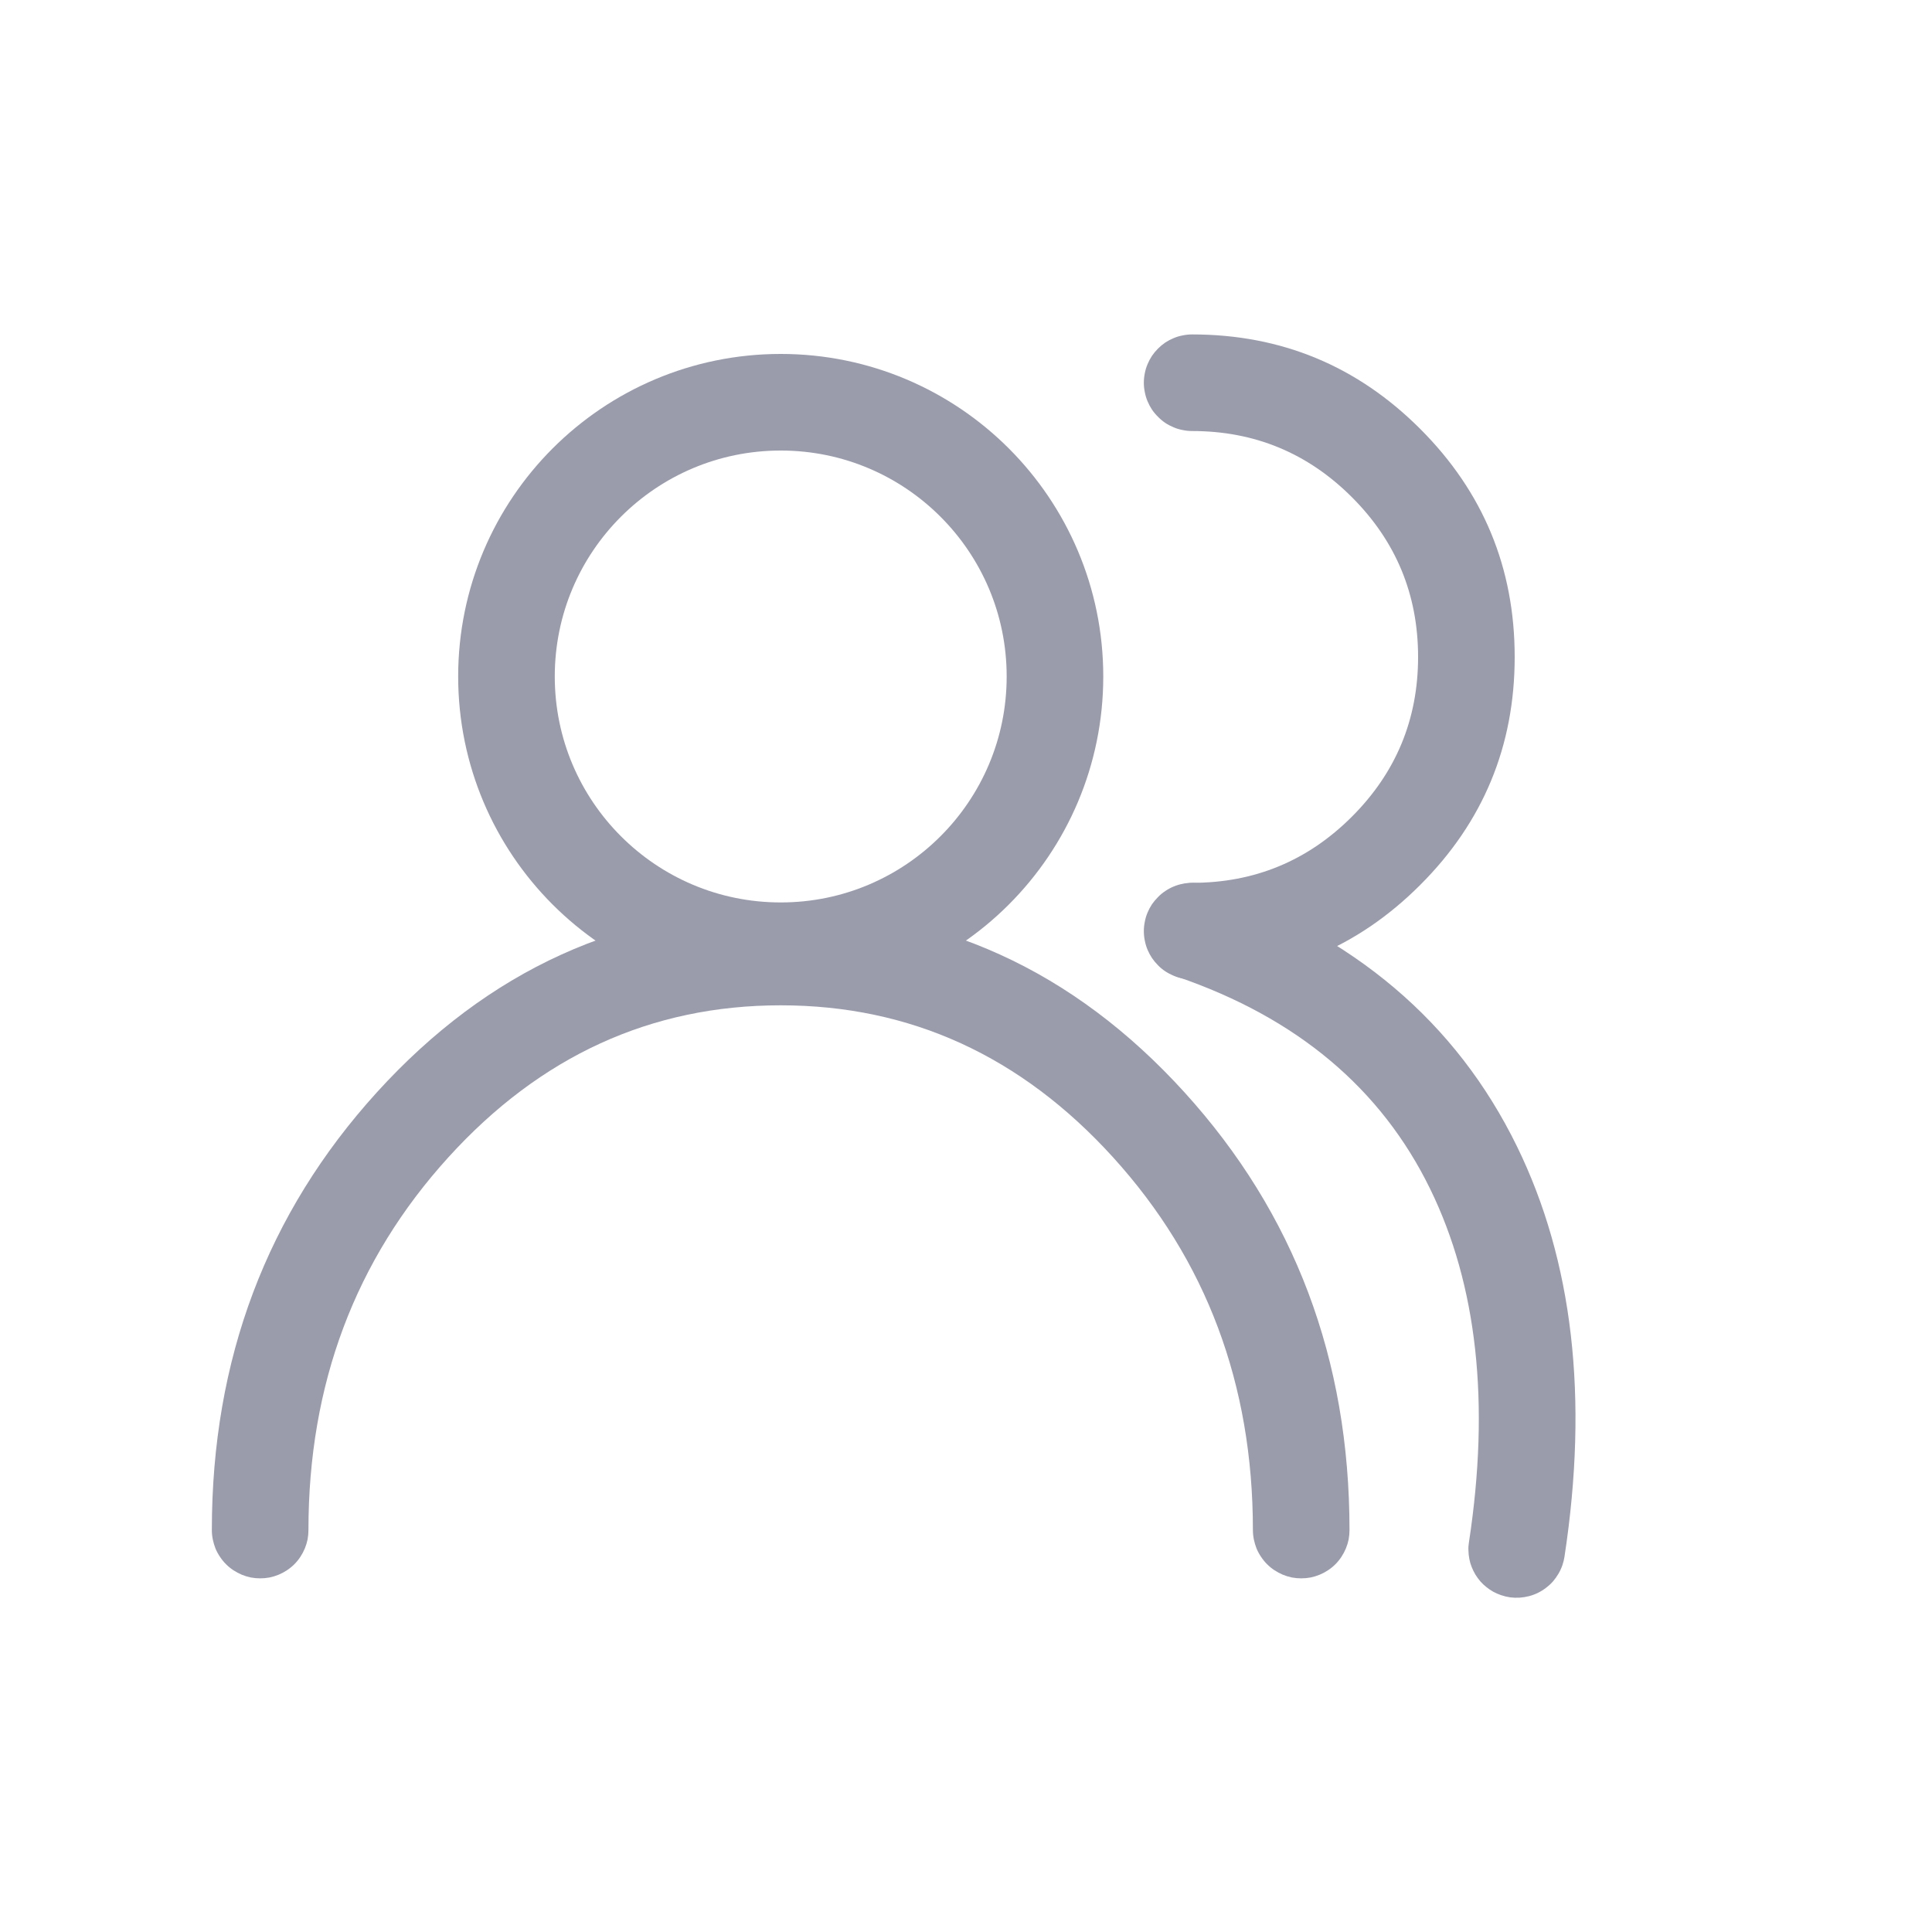 <svg xmlns="http://www.w3.org/2000/svg" xmlns:xlink="http://www.w3.org/1999/xlink" fill="none" version="1.1" width="20" height="20" viewBox="0 0 20 20"><g><g><rect x="0" y="0" width="20" height="20" rx="0" fill="#D8D8D8" fill-opacity="0"/></g><g><g><ellipse cx="8.082" cy="7.003" rx="2.839" ry="2.839" fill-opacity="0" stroke-opacity="1" stroke="#9A9CAC" fill="none" stroke-width="1"/></g><g><path d="" fill="#D8D8D8" fill-opacity="1"/><path d="M3.901,11.308Q2.193,13.189,2.193,15.839Q2.193,15.888,2.203,15.937Q2.213,15.985,2.231,16.031Q2.25,16.076,2.278,16.117Q2.305,16.158,2.34,16.193Q2.375,16.228,2.416,16.255Q2.457,16.282,2.502,16.301Q2.548,16.32,2.596,16.33Q2.644,16.339,2.693,16.339Q2.743,16.339,2.791,16.33Q2.839,16.32,2.885,16.301Q2.93,16.282,2.971,16.255Q3.012,16.228,3.047,16.193Q3.082,16.158,3.109,16.117Q3.136,16.076,3.155,16.031Q3.174,15.985,3.184,15.937Q3.193,15.888,3.193,15.839Q3.193,13.575,4.642,11.98Q6.071,10.407,8.082,10.407Q10.093,10.407,11.522,11.98Q12.97,13.575,12.97,15.839Q12.97,15.888,12.98,15.937Q12.99,15.985,13.008,16.031Q13.027,16.076,13.055,16.117Q13.082,16.158,13.117,16.193Q13.152,16.228,13.193,16.255Q13.234,16.282,13.279,16.301Q13.325,16.32,13.373,16.33Q13.421,16.339,13.47,16.339Q13.52,16.339,13.568,16.33Q13.616,16.32,13.662,16.301Q13.707,16.282,13.748,16.255Q13.789,16.228,13.824,16.193Q13.859,16.158,13.886,16.117Q13.913,16.076,13.932,16.031Q13.951,15.985,13.961,15.937Q13.97,15.888,13.97,15.839Q13.97,13.189,12.262,11.308Q10.535,9.407,8.082,9.407Q5.629,9.407,3.901,11.308Z" fill-rule="evenodd" fill="#9A9CAC" fill-opacity="1"/></g><g><g><path d="M12.341,3.462Q13.724,3.462,14.702,4.44Q15.68,5.418,15.68,6.801Q15.68,8.184,14.702,9.161Q13.724,10.139,12.342,10.139L12.341,10.139Q12.292,10.139,12.244,10.13Q12.195,10.12,12.15,10.101Q12.104,10.082,12.063,10.055Q12.022,10.028,11.988,9.993Q11.953,9.958,11.925,9.917Q11.898,9.876,11.879,9.831Q11.86,9.785,11.851,9.737Q11.841,9.689,11.841,9.639Q11.841,9.59,11.851,9.542Q11.86,9.493,11.879,9.448Q11.898,9.402,11.925,9.361Q11.953,9.321,11.988,9.286Q12.022,9.251,12.063,9.224Q12.104,9.196,12.15,9.177Q12.195,9.158,12.244,9.149Q12.292,9.139,12.341,9.139Q13.31,9.139,13.995,8.454Q14.68,7.769,14.68,6.801Q14.68,5.832,13.995,5.147Q13.31,4.462,12.341,4.462Q12.292,4.462,12.244,4.452Q12.195,4.443,12.15,4.424Q12.104,4.405,12.063,4.378Q12.022,4.35,11.988,4.315Q11.953,4.281,11.925,4.24Q11.898,4.199,11.879,4.153Q11.86,4.108,11.851,4.059Q11.841,4.011,11.841,3.962Q11.841,3.913,11.851,3.864Q11.86,3.816,11.879,3.771Q11.898,3.725,11.925,3.684Q11.953,3.643,11.988,3.608Q12.022,3.574,12.063,3.546Q12.104,3.519,12.15,3.5Q12.195,3.481,12.244,3.472Q12.292,3.462,12.341,3.462Z" fill-rule="evenodd" fill="#9A9CAC" fill-opacity="1"/></g><g transform="matrix(0.946,0.325,-0.325,0.946,3.805,-3.492)"><path d="" fill="#D8D8D8" fill-opacity="1"/><path d="M12.349,9.139Q14.72,9.139,16.239,10.657Q17.638,12.056,18.084,14.514Q18.092,14.558,18.092,14.603Q18.092,14.653,18.082,14.701Q18.072,14.749,18.054,14.795Q18.035,14.84,18.007,14.881Q17.98,14.922,17.945,14.957Q17.91,14.992,17.869,15.019Q17.828,15.046,17.783,15.065Q17.737,15.084,17.689,15.094Q17.641,15.103,17.592,15.103Q17.548,15.103,17.505,15.096Q17.462,15.088,17.421,15.073Q17.38,15.059,17.342,15.037Q17.305,15.015,17.271,14.987Q17.238,14.959,17.21,14.926Q17.181,14.893,17.16,14.855Q17.138,14.817,17.123,14.776Q17.107,14.736,17.1,14.693L17.1,14.692Q16.709,12.542,15.532,11.365Q14.306,10.139,12.349,10.139Q12.3,10.139,12.252,10.13Q12.204,10.12,12.158,10.101Q12.113,10.082,12.072,10.055Q12.031,10.028,11.996,9.993Q11.961,9.958,11.934,9.917Q11.906,9.876,11.888,9.831Q11.869,9.785,11.859,9.737Q11.849,9.688,11.849,9.639Q11.849,9.59,11.859,9.542Q11.869,9.493,11.888,9.448Q11.906,9.402,11.934,9.361Q11.961,9.32,11.996,9.286Q12.031,9.251,12.072,9.223Q12.113,9.196,12.158,9.177Q12.204,9.158,12.252,9.149Q12.3,9.139,12.349,9.139Z" fill-rule="evenodd" fill="#9A9CAC" fill-opacity="1"/></g></g></g></g></svg>